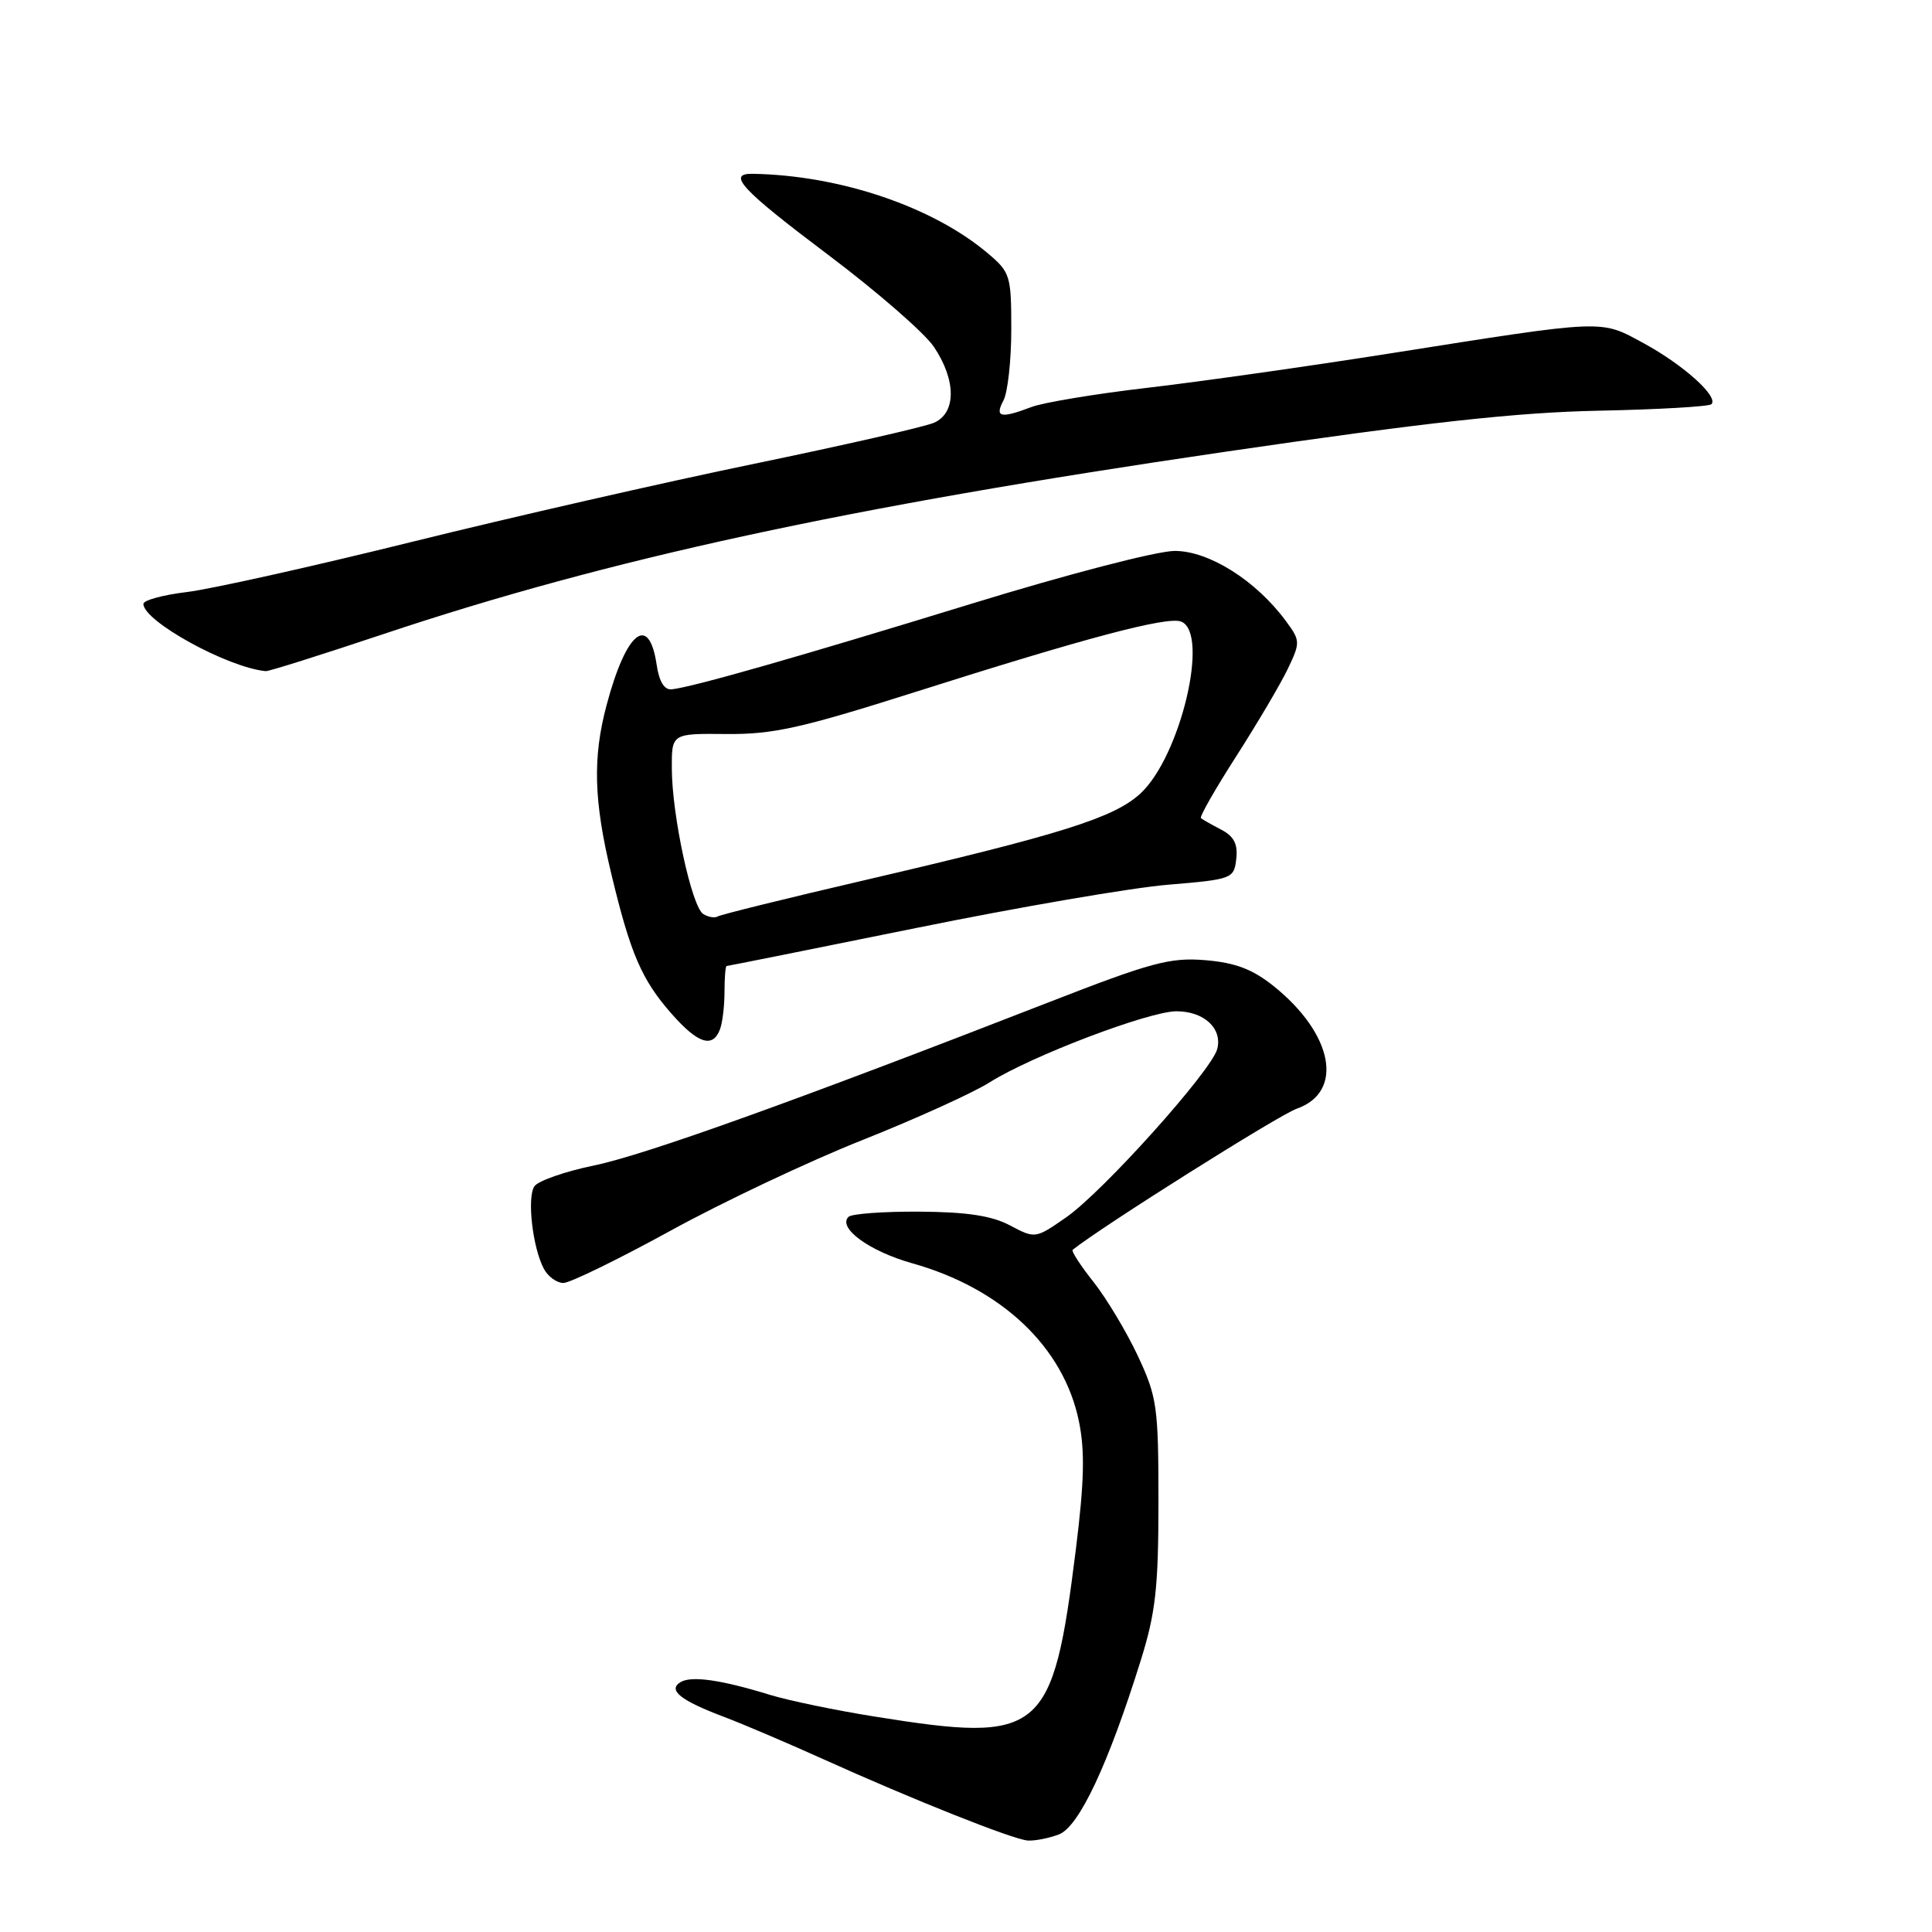 <?xml version="1.0" encoding="UTF-8" standalone="no"?>
<!DOCTYPE svg PUBLIC "-//W3C//DTD SVG 1.1//EN" "http://www.w3.org/Graphics/SVG/1.1/DTD/svg11.dtd" >
<svg xmlns="http://www.w3.org/2000/svg" xmlns:xlink="http://www.w3.org/1999/xlink" version="1.1" viewBox="0 0 256 256">
 <g >
 <path fill="currentColor"
d=" M 140.31 243.07 C 142.97 242.06 146.85 233.81 151.16 220.00 C 153.13 213.69 153.50 210.35 153.50 199.00 C 153.50 186.38 153.32 185.12 150.77 179.66 C 149.26 176.45 146.62 172.05 144.90 169.87 C 143.17 167.69 141.93 165.77 142.13 165.61 C 145.91 162.57 169.46 147.74 171.80 146.92 C 178.13 144.71 176.69 137.02 168.76 130.66 C 165.96 128.42 163.69 127.56 159.72 127.23 C 155.06 126.84 152.56 127.51 138.96 132.81 C 105.56 145.82 85.52 153.02 78.76 154.42 C 74.87 155.22 71.30 156.47 70.81 157.19 C 69.81 158.68 70.57 165.33 72.07 168.13 C 72.62 169.16 73.78 170.00 74.65 170.00 C 75.52 170.00 81.91 166.88 88.86 163.07 C 95.81 159.25 107.25 153.85 114.28 151.06 C 121.30 148.27 128.89 144.83 131.13 143.42 C 136.67 139.92 152.24 134.00 155.89 134.00 C 159.54 134.00 162.00 136.28 161.29 139.00 C 160.53 141.89 146.12 157.95 141.25 161.32 C 137.21 164.13 137.16 164.14 133.84 162.38 C 131.42 161.09 128.12 160.59 121.84 160.55 C 117.07 160.52 112.84 160.83 112.43 161.24 C 110.96 162.70 115.19 165.79 120.84 167.38 C 132.72 170.71 140.93 178.48 142.96 188.32 C 143.77 192.25 143.67 196.32 142.57 205.19 C 139.49 229.88 138.13 231.01 116.00 227.47 C 110.78 226.64 104.47 225.33 102.00 224.57 C 95.51 222.57 91.59 222.02 90.16 222.90 C 88.45 223.96 90.19 225.33 96.00 227.52 C 98.47 228.46 104.33 230.95 109.00 233.06 C 121.00 238.48 134.20 243.73 136.18 243.88 C 137.11 243.94 138.97 243.58 140.31 243.07 Z  M 95.39 136.42 C 95.73 135.55 96.00 133.30 96.00 131.42 C 96.00 129.54 96.13 128.00 96.28 128.00 C 96.44 128.00 107.71 125.74 121.32 122.98 C 134.94 120.21 150.00 117.62 154.79 117.23 C 163.28 116.52 163.51 116.43 163.81 113.82 C 164.04 111.84 163.51 110.82 161.81 109.93 C 160.54 109.27 159.33 108.58 159.13 108.41 C 158.92 108.23 161.04 104.52 163.84 100.16 C 166.63 95.80 169.70 90.60 170.65 88.61 C 172.32 85.11 172.31 84.89 170.35 82.24 C 166.39 76.90 160.19 73.00 155.66 73.00 C 153.31 73.00 141.39 76.10 128.49 80.07 C 105.54 87.12 91.83 91.03 89.01 91.34 C 88.03 91.44 87.34 90.33 87.01 88.08 C 85.99 81.23 82.97 83.67 80.37 93.45 C 78.52 100.41 78.67 106.09 80.99 115.74 C 83.53 126.36 85.02 129.82 88.98 134.32 C 92.46 138.28 94.43 138.93 95.39 136.42 Z  M 50.71 84.05 C 80.65 74.04 112.11 67.22 162.08 59.90 C 188.94 55.97 200.97 54.64 211.85 54.42 C 219.75 54.26 226.46 53.87 226.77 53.56 C 227.76 52.57 223.09 48.37 217.85 45.51 C 211.98 42.32 213.04 42.28 184.00 46.86 C 173.28 48.55 158.88 50.59 152.00 51.39 C 145.12 52.19 138.23 53.34 136.68 53.93 C 132.58 55.49 131.77 55.30 132.96 53.07 C 133.53 52.00 134.00 47.77 134.00 43.65 C 134.00 36.50 133.87 36.07 130.85 33.53 C 123.54 27.37 111.27 23.23 99.75 23.03 C 96.24 22.97 98.23 25.11 109.74 33.77 C 116.20 38.63 122.50 44.11 123.74 45.95 C 126.72 50.37 126.73 54.73 123.75 56.02 C 122.51 56.56 111.83 58.99 100.00 61.44 C 88.17 63.88 67.70 68.55 54.50 71.82 C 41.30 75.09 27.91 78.07 24.75 78.45 C 21.59 78.83 19.00 79.54 19.00 80.02 C 19.00 82.31 30.18 88.46 35.21 88.93 C 35.60 88.97 42.57 86.77 50.71 84.05 Z  M 93.19 121.12 C 91.66 120.17 89.04 108.05 89.02 101.84 C 89.00 97.19 89.00 97.19 96.25 97.26 C 102.40 97.32 106.15 96.49 121.00 91.78 C 143.91 84.50 154.65 81.65 156.50 82.36 C 160.33 83.83 156.40 100.35 151.06 105.19 C 147.56 108.38 140.53 110.58 114.78 116.58 C 104.36 119.00 95.50 121.19 95.11 121.43 C 94.72 121.67 93.86 121.53 93.19 121.12 Z "/>
</g>
</svg>